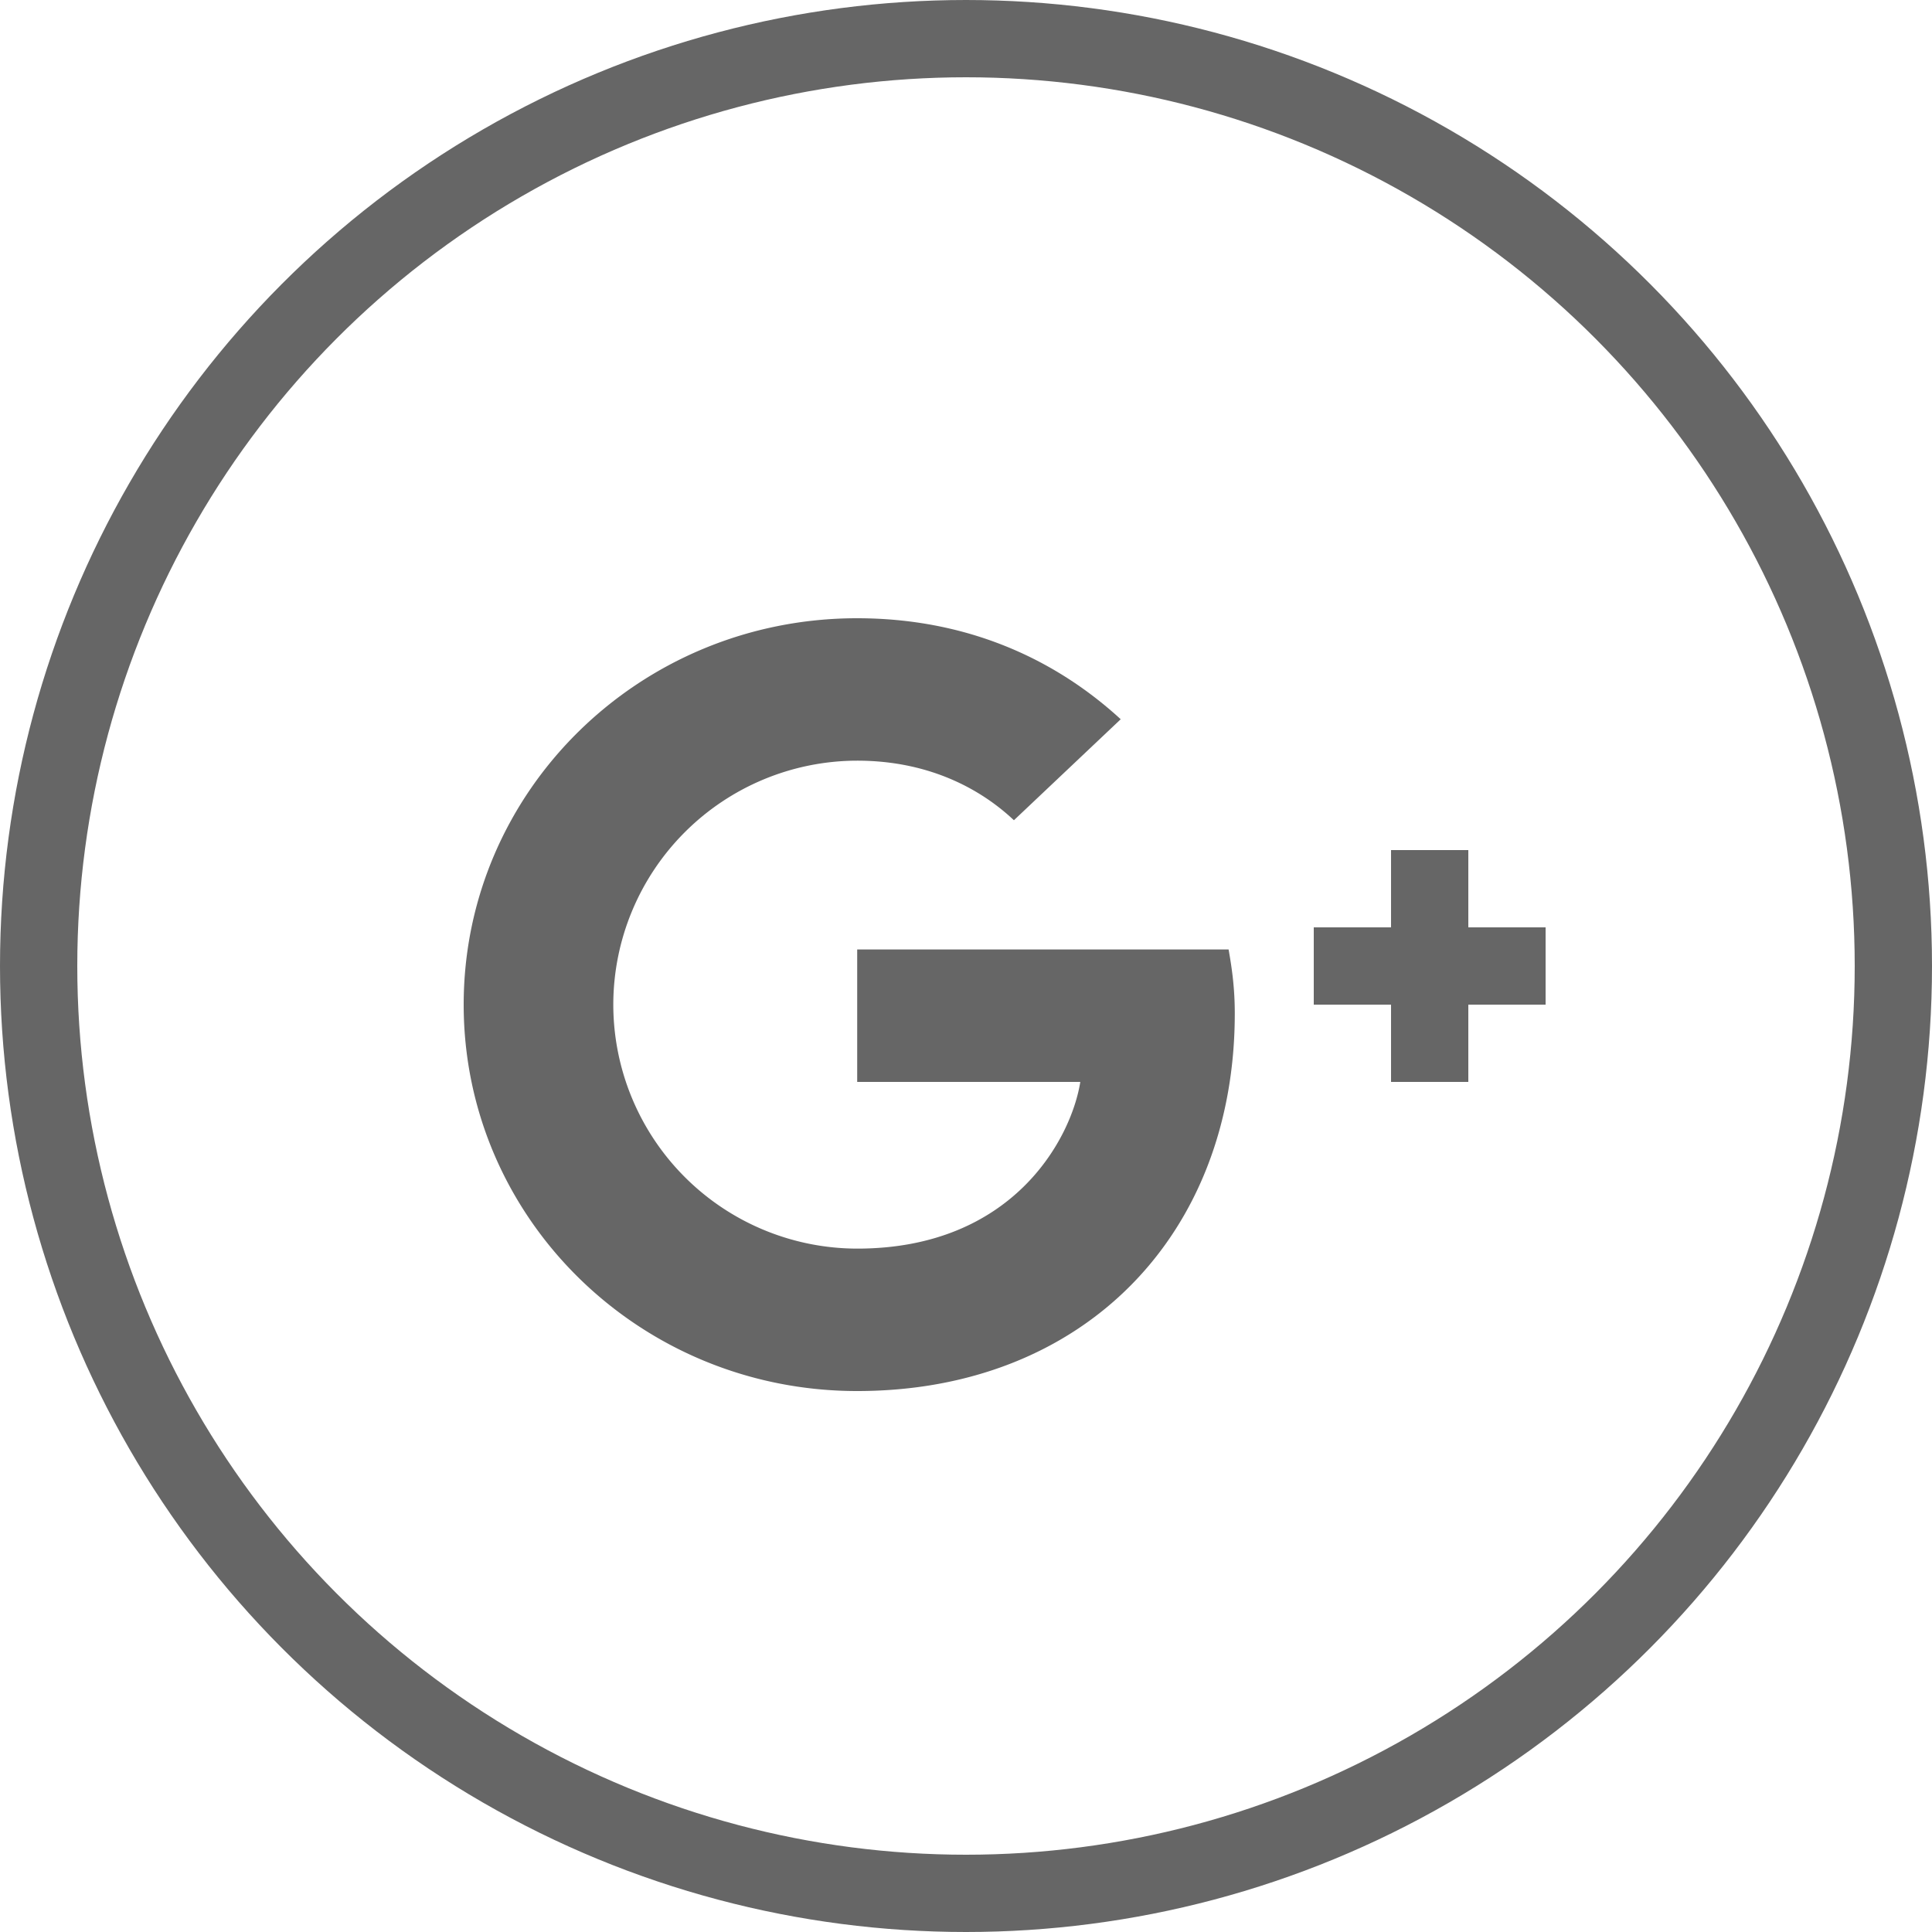 <svg xmlns="http://www.w3.org/2000/svg" width="25" height="25" viewBox="0 0 25 25">
    <g fill="none" fill-rule="evenodd">
        <circle cx="12.5" cy="12.5" r="12" stroke="#666"/>
        <path fill="#666" d="M19 12h1v1h-1v1h-1v-1h-1v-1h1v-1h1v1zm-7.91.286h4.808c.044.25.08.5.08.828 0 2.857-1.949 4.886-4.887 4.886C8.276 18 6 15.764 6 13s2.276-5 5.09-5c1.375 0 2.525.493 3.412 1.307l-1.382 1.307c-.378-.357-1.04-.771-2.03-.771A3.16 3.16 0 0 0 7.936 13a3.16 3.16 0 0 0 3.156 3.157c2.014 0 2.77-1.421 2.887-2.157h-2.887v-1.714z"/>
    </g>
</svg>
